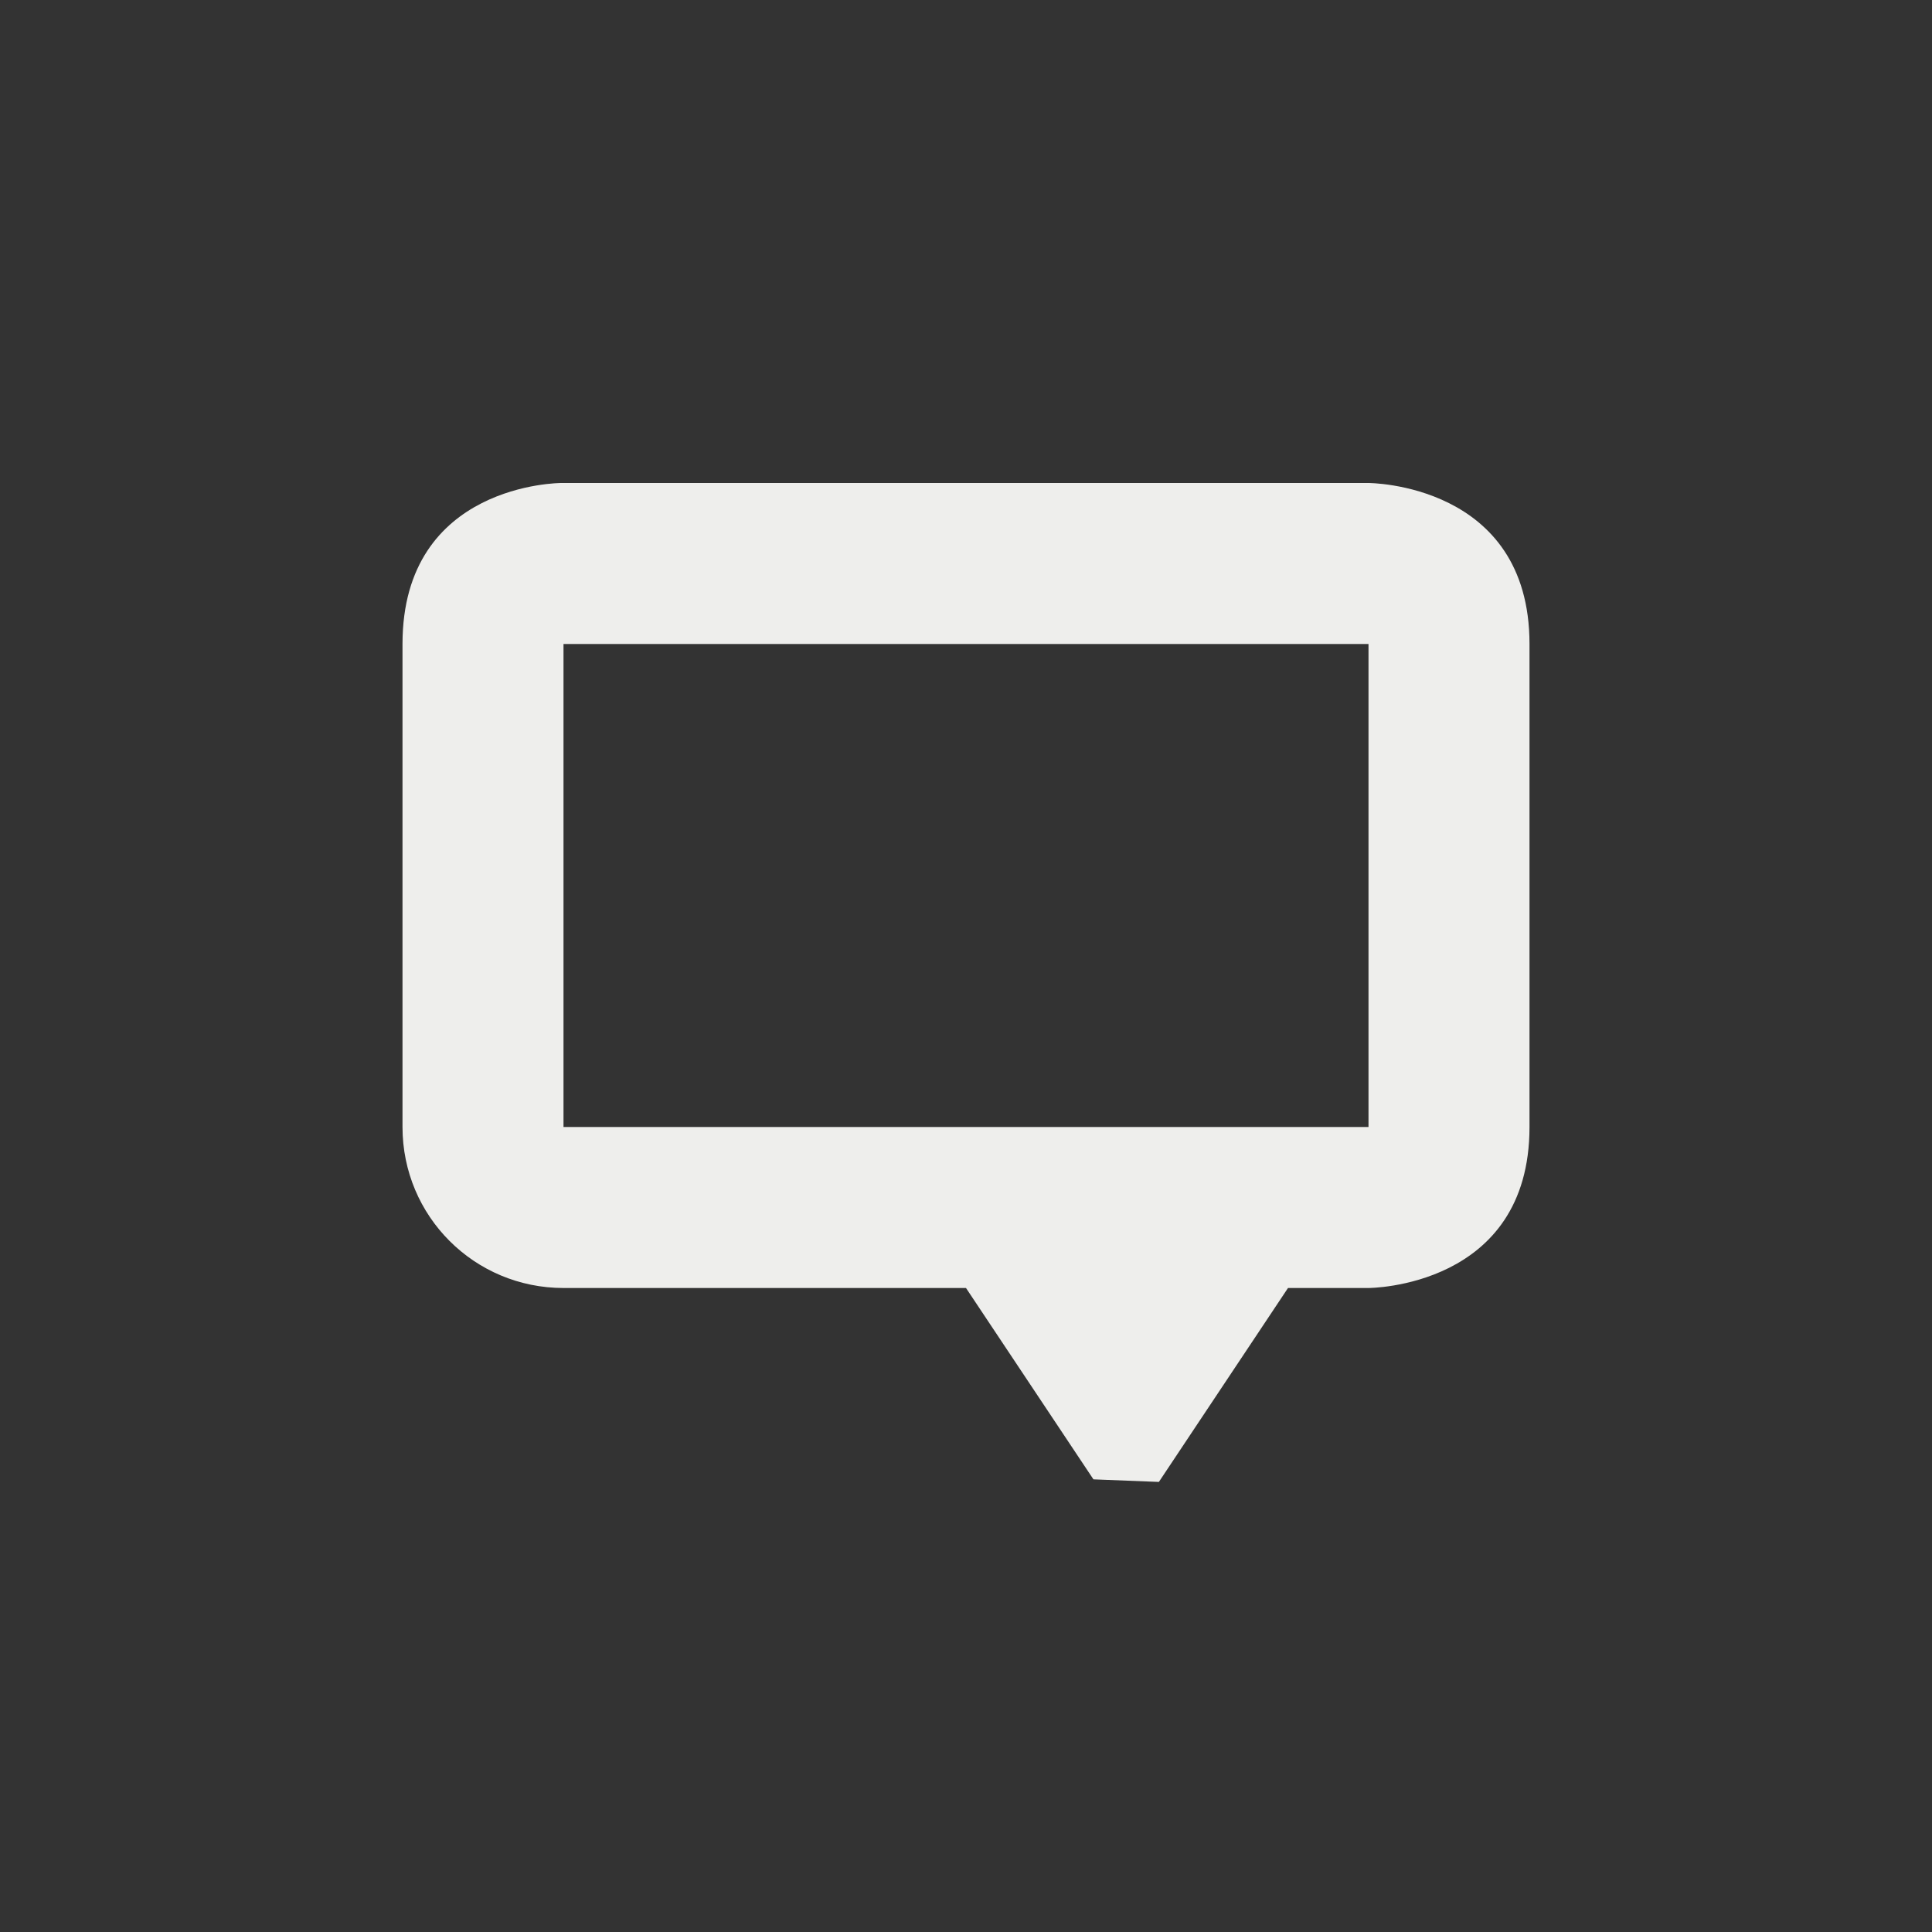 <?xml version="1.0" encoding="UTF-8" standalone="no"?>
<svg
   width="24"
   height="24"
   version="1.1"
   id="svg45252"
   sodipodi:docname="empathy-invisible.svg"
   inkscape:version="1.1.2 (0a00cf5339, 2022-02-04)"
   xmlns:inkscape="http://www.inkscape.org/namespaces/inkscape"
   xmlns:sodipodi="http://sodipodi.sourceforge.net/DTD/sodipodi-0.dtd"
   xmlns="http://www.w3.org/2000/svg"
   xmlns:svg="http://www.w3.org/2000/svg">
  <rect width="100%" height="100%" fill="#333333" stroke="none"/>
  <sodipodi:namedview
     id="namedview45254"
     pagecolor="#000000"
     bordercolor="#666666"
     borderopacity="1.0"
     inkscape:pageshadow="2"
     inkscape:pageopacity="0"
     inkscape:pagecheckerboard="0"
     showgrid="false"
     inkscape:zoom="34.458333"
     inkscape:cx="12.01451"
     inkscape:cy="12"
     inkscape:window-width="1920"
     inkscape:window-height="1051"
     inkscape:window-x="0"
     inkscape:window-y="29"
     inkscape:window-maximized="1"
     inkscape:current-layer="g45250" />
  <defs
     id="defs45246">
    <style
       id="current-color-scheme"
       type="text/css">
   .ColorScheme-Text { color:#eeeeec; } .ColorScheme-Highlight { color:#367bf0; } .ColorScheme-NeutralText { color:#ffcc44; } .ColorScheme-PositiveText { color:#3db47e; } .ColorScheme-NegativeText { color:#dd4747; }
  </style>
  </defs>
  <g
     transform="translate(-128 -816.36)"
     id="g45250">
    <path
       style="fill:currentColor"
       class="ColorScheme-Text"
       d="m 145,822.36 c 0,0 2,0 2,2 v 6 c 0,2 -2,2 -2,2 h -1 l -1.604,2.409 v 0 l -0.813,-0.032 L 140,832.36 h -5 c -1.108,0 -2,-0.892 -2,-2 v -6 c 0,-2 1.969,-2 1.969,-2 z m -10,2 v 6 h 10 v -6 z"
       id="path45248"
       sodipodi:nodetypes="cssccccccsssccccccc" />
  </g>
</svg>

